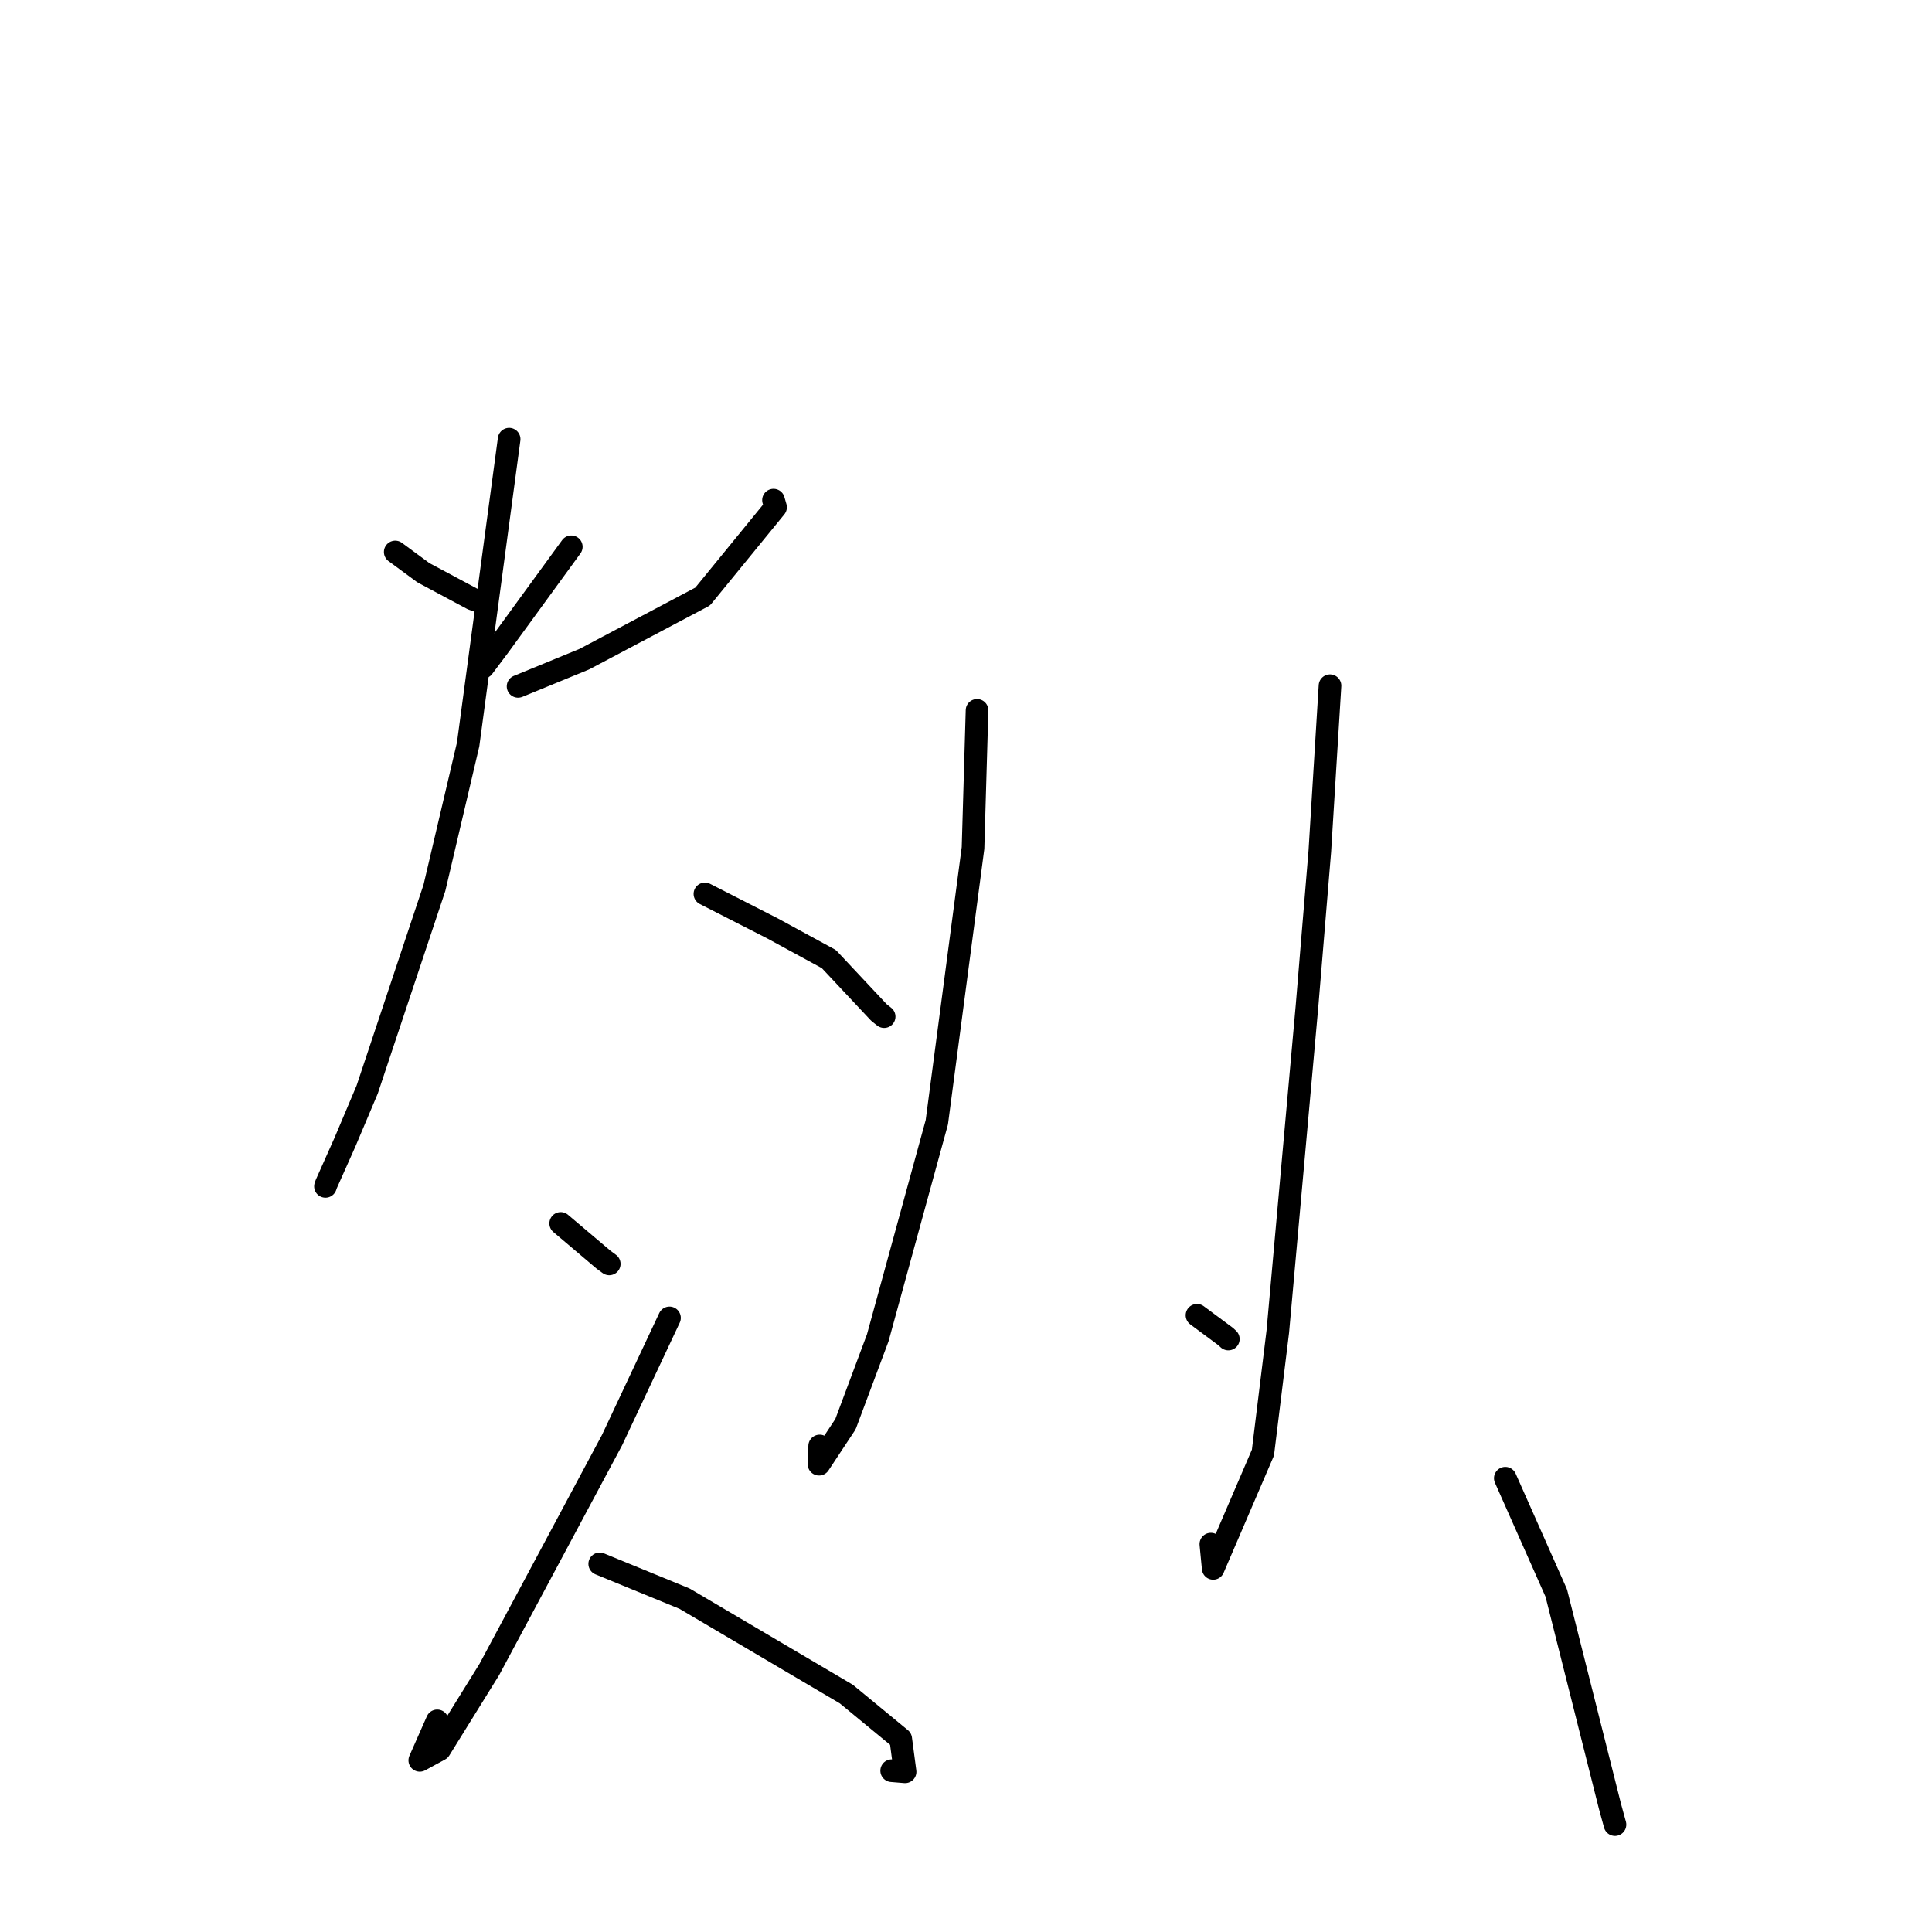 <?xml version="1.0" standalone="no"?>
    <svg width="256" height="256" xmlns="http://www.w3.org/2000/svg" version="1.1">
    <polyline stroke="black" stroke-width="3" stroke-linecap="round" fill="transparent" stroke-linejoin="round" points="52.37 73.138 56.098 75.884 62.595 79.361 63.784 79.786 " />
        <polyline stroke="black" stroke-width="3" stroke-linecap="round" fill="transparent" stroke-linejoin="round" points="75.699 72.451 66.063 85.679 64.016 88.405 " />
        <polyline stroke="black" stroke-width="3" stroke-linecap="round" fill="transparent" stroke-linejoin="round" points="68.647 90.948 77.431 87.339 93.104 79.042 102.766 67.208 102.494 66.27 " />
        <polyline stroke="black" stroke-width="3" stroke-linecap="round" fill="transparent" stroke-linejoin="round" points="67.463 58.194 62.031 98.635 57.562 117.65 48.651 144.377 45.701 151.361 43.236 156.887 43.133 157.181 43.126 157.201 " />
        <polyline stroke="black" stroke-width="3" stroke-linecap="round" fill="transparent" stroke-linejoin="round" points="93.406 118.447 102.364 123.021 109.829 127.085 116.46 134.155 117.155 134.709 " />
        <polyline stroke="black" stroke-width="3" stroke-linecap="round" fill="transparent" stroke-linejoin="round" points="74.295 162.109 79.987 166.928 80.728 167.473 " />
        <polyline stroke="black" stroke-width="3" stroke-linecap="round" fill="transparent" stroke-linejoin="round" points="88.711 174.629 81.106 190.807 64.844 221.204 58.258 231.827 55.624 233.257 57.935 228.024 " />
        <polyline stroke="black" stroke-width="3" stroke-linecap="round" fill="transparent" stroke-linejoin="round" points="79.467 207.22 90.712 211.832 112.142 224.472 119.351 230.412 119.93 234.774 118.154 234.627 " />
        <polyline stroke="black" stroke-width="3" stroke-linecap="round" fill="transparent" stroke-linejoin="round" points="129.463 94.128 128.932 112.362 124.135 148.702 116.309 177.267 112.033 188.707 108.527 194.014 108.613 191.598 " />
        <polyline stroke="black" stroke-width="3" stroke-linecap="round" fill="transparent" stroke-linejoin="round" points="158.609 174.281 162.411 177.104 162.761 177.43 " />
        <polyline stroke="black" stroke-width="3" stroke-linecap="round" fill="transparent" stroke-linejoin="round" points="176.234 90.862 174.886 112.777 173.191 133.259 169.315 176.451 167.346 192.478 160.756 207.817 160.445 204.602 " />
        <polyline stroke="black" stroke-width="3" stroke-linecap="round" fill="transparent" stroke-linejoin="round" points="199.46 195.87 206.213 211.084 213.326 239.338 213.992 241.769 " />
        </svg>